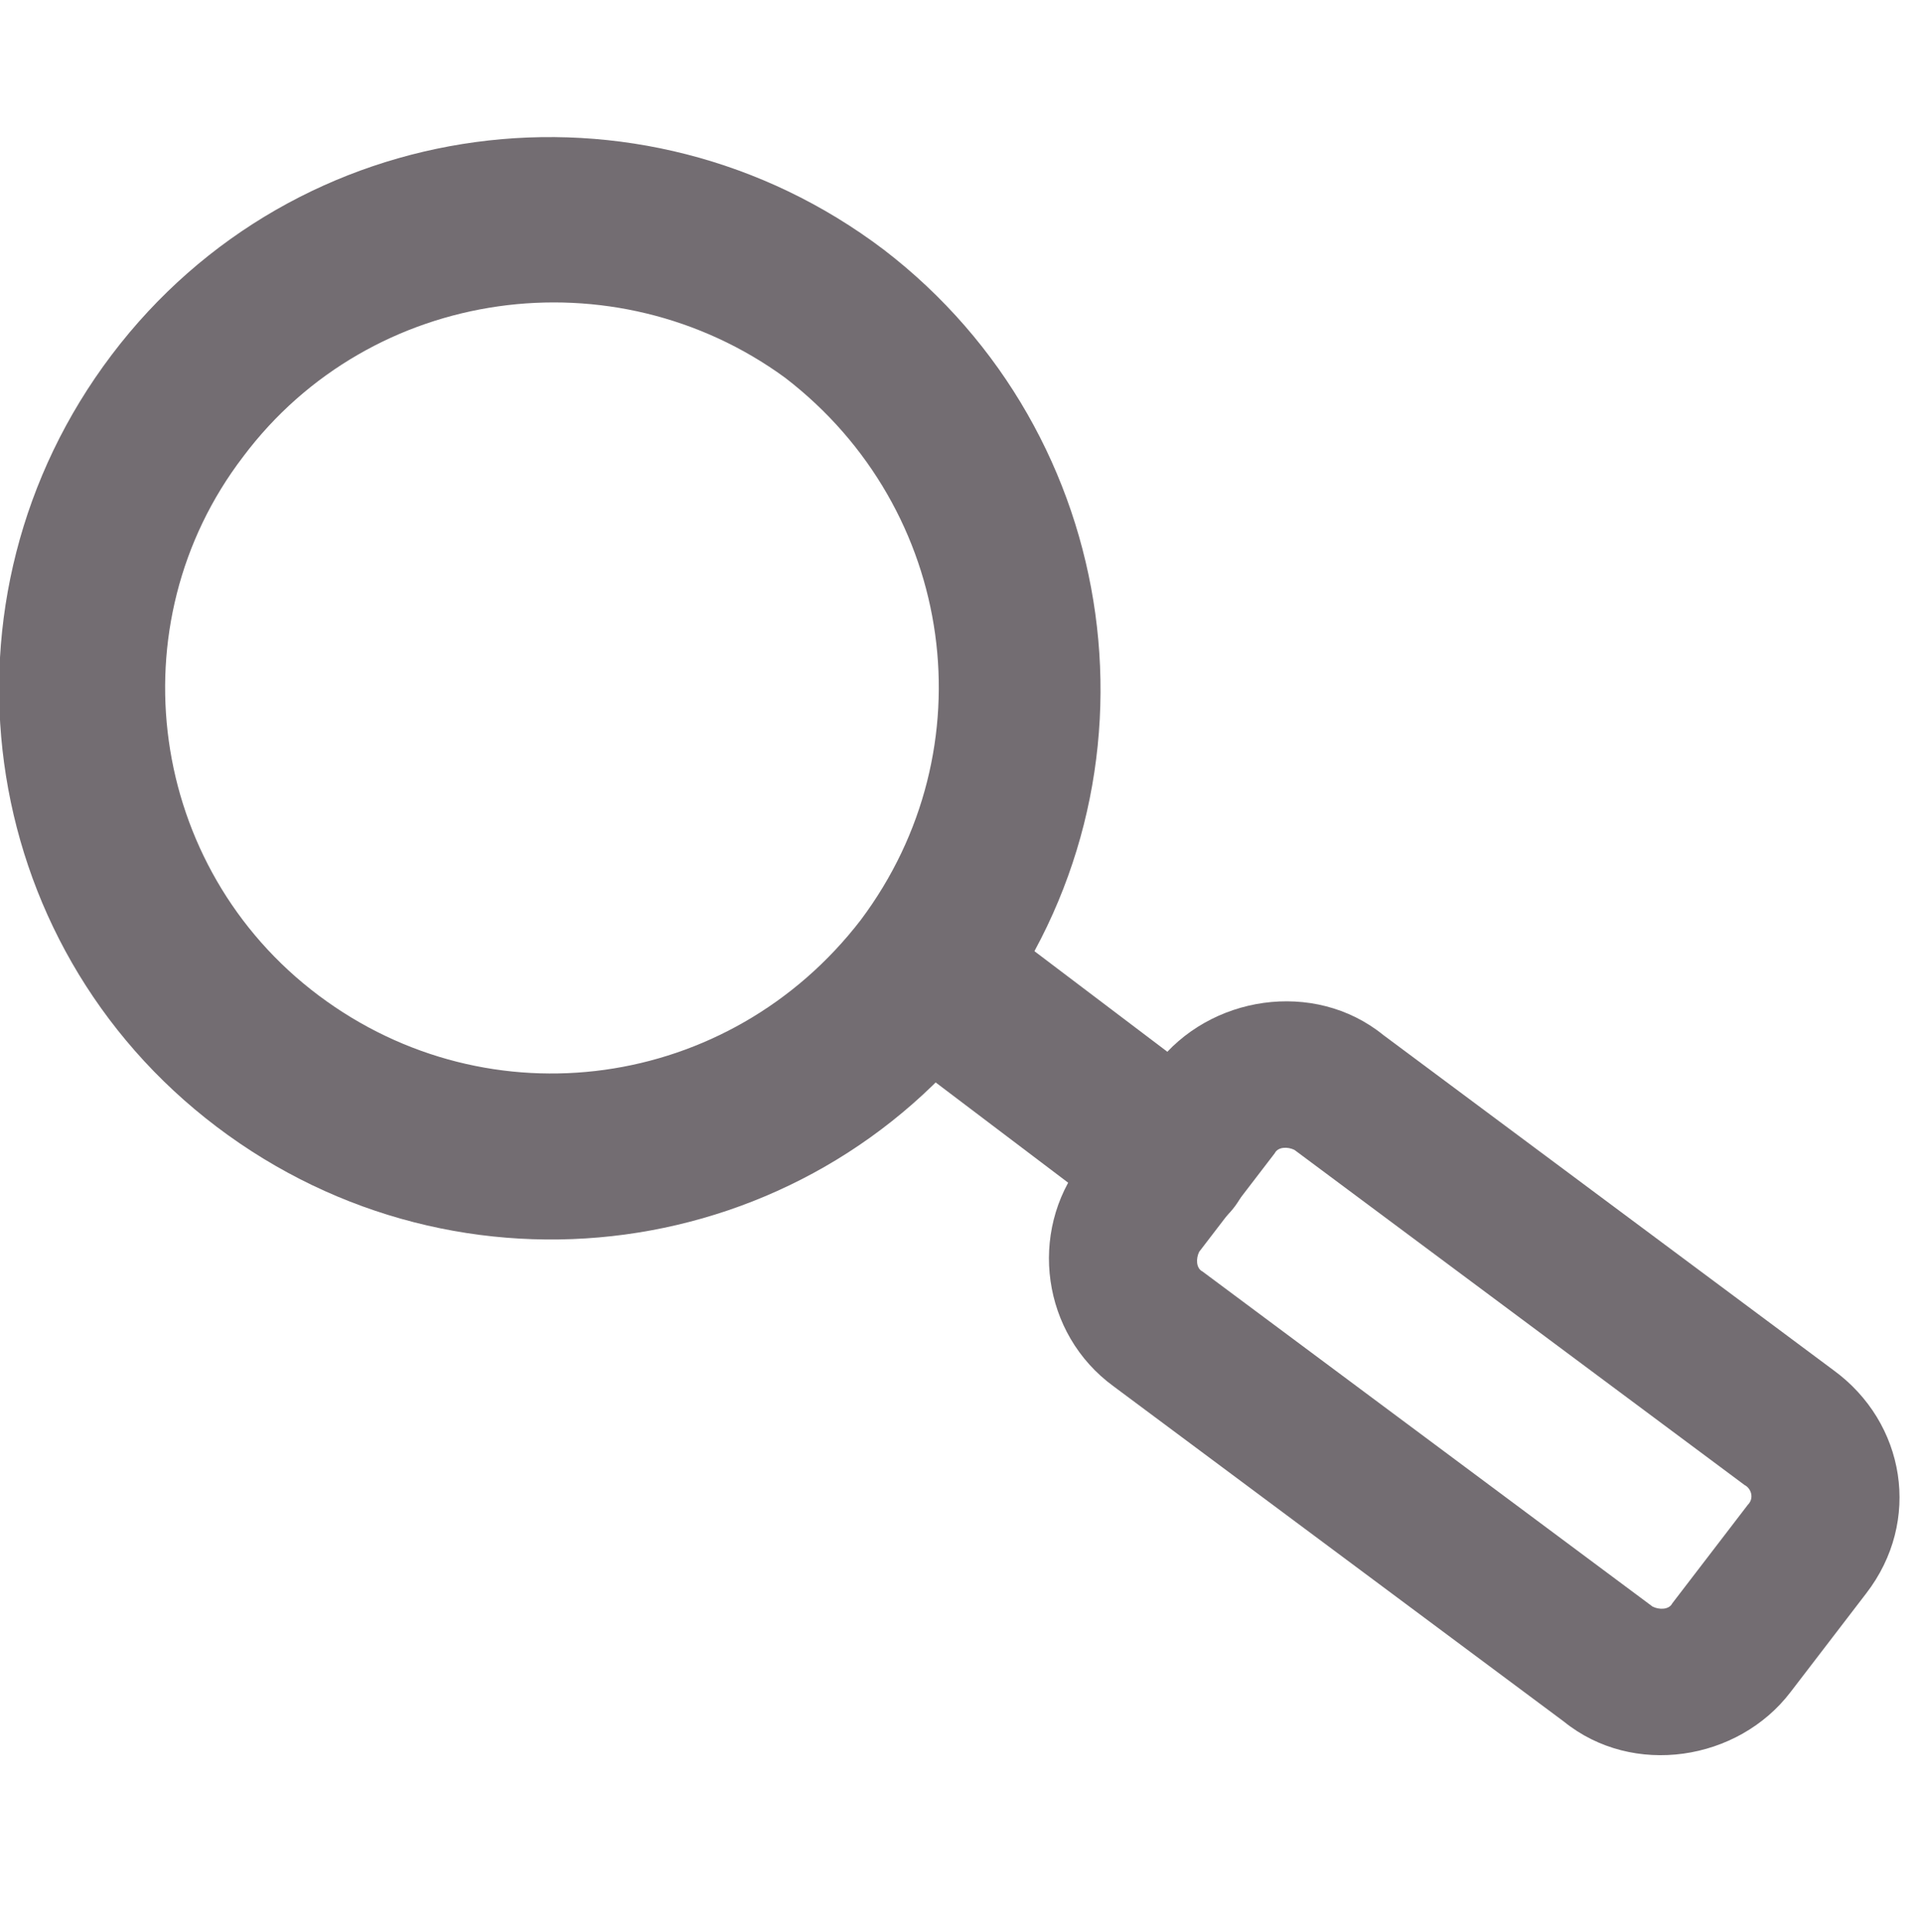 <?xml version="1.0" encoding="utf-8"?>
<!-- Generator: Adobe Illustrator 19.2.0, SVG Export Plug-In . SVG Version: 6.00 Build 0)  -->
<svg version="1.1" id="Layer_1" xmlns="http://www.w3.org/2000/svg" xmlns:xlink="http://www.w3.org/1999/xlink" x="0px" y="0px"
	 viewBox="0 0 58.5 58.8" style="enable-background:new 0 0 58.5 58.8;" xml:space="preserve">
<style type="text/css">
	.st0{fill:#736D72;}
</style>
<path class="st0" d="M37.1,33.2c1.1,0.8,1.3,2.4,0.5,3.5l0,0c-0.8,1.1-2.4,1.3-3.5,0.5l-7.4-5.6c-1.1-0.8-1.3-2.4-0.5-3.5l0,0
	c0.8-1.1,2.4-1.3,3.5-0.5L37.1,33.2z"/>
<path class="st0" d="M30.1,31.1c-5.6,7.4-16.1,8.8-23.5,3.2c-7.4-5.6-8.8-16.1-3.2-23.5S19.5,2,26.9,7.6
	C34.2,13.2,35.7,23.7,30.1,31.1z M7.4,13.9C3.5,19,4.5,26.4,9.7,30.3c5.2,3.9,12.5,2.9,16.5-2.3c3.9-5.2,2.9-12.5-2.3-16.5
	C18.7,7.7,11.3,8.7,7.4,13.9z"/>
<path class="st0" d="M56.8,48.5l-2.3,3c-1.6,2.1-4.8,2.6-6.9,0.9L33.9,42.2c-2.2-1.6-2.6-4.7-1-6.8l2.3-3c1.6-2.1,4.8-2.6,6.9-0.9
	l13.7,10.2C58,43.3,58.5,46.3,56.8,48.5z M36.5,38.1c-0.1,0.2-0.1,0.5,0.1,0.6l13.7,10.2c0.2,0.1,0.5,0.1,0.6-0.1l2.3-3
	c0.2-0.2,0.1-0.5-0.1-0.6L39.4,35c-0.2-0.1-0.5-0.1-0.6,0.1L36.5,38.1z"/>
</svg>
